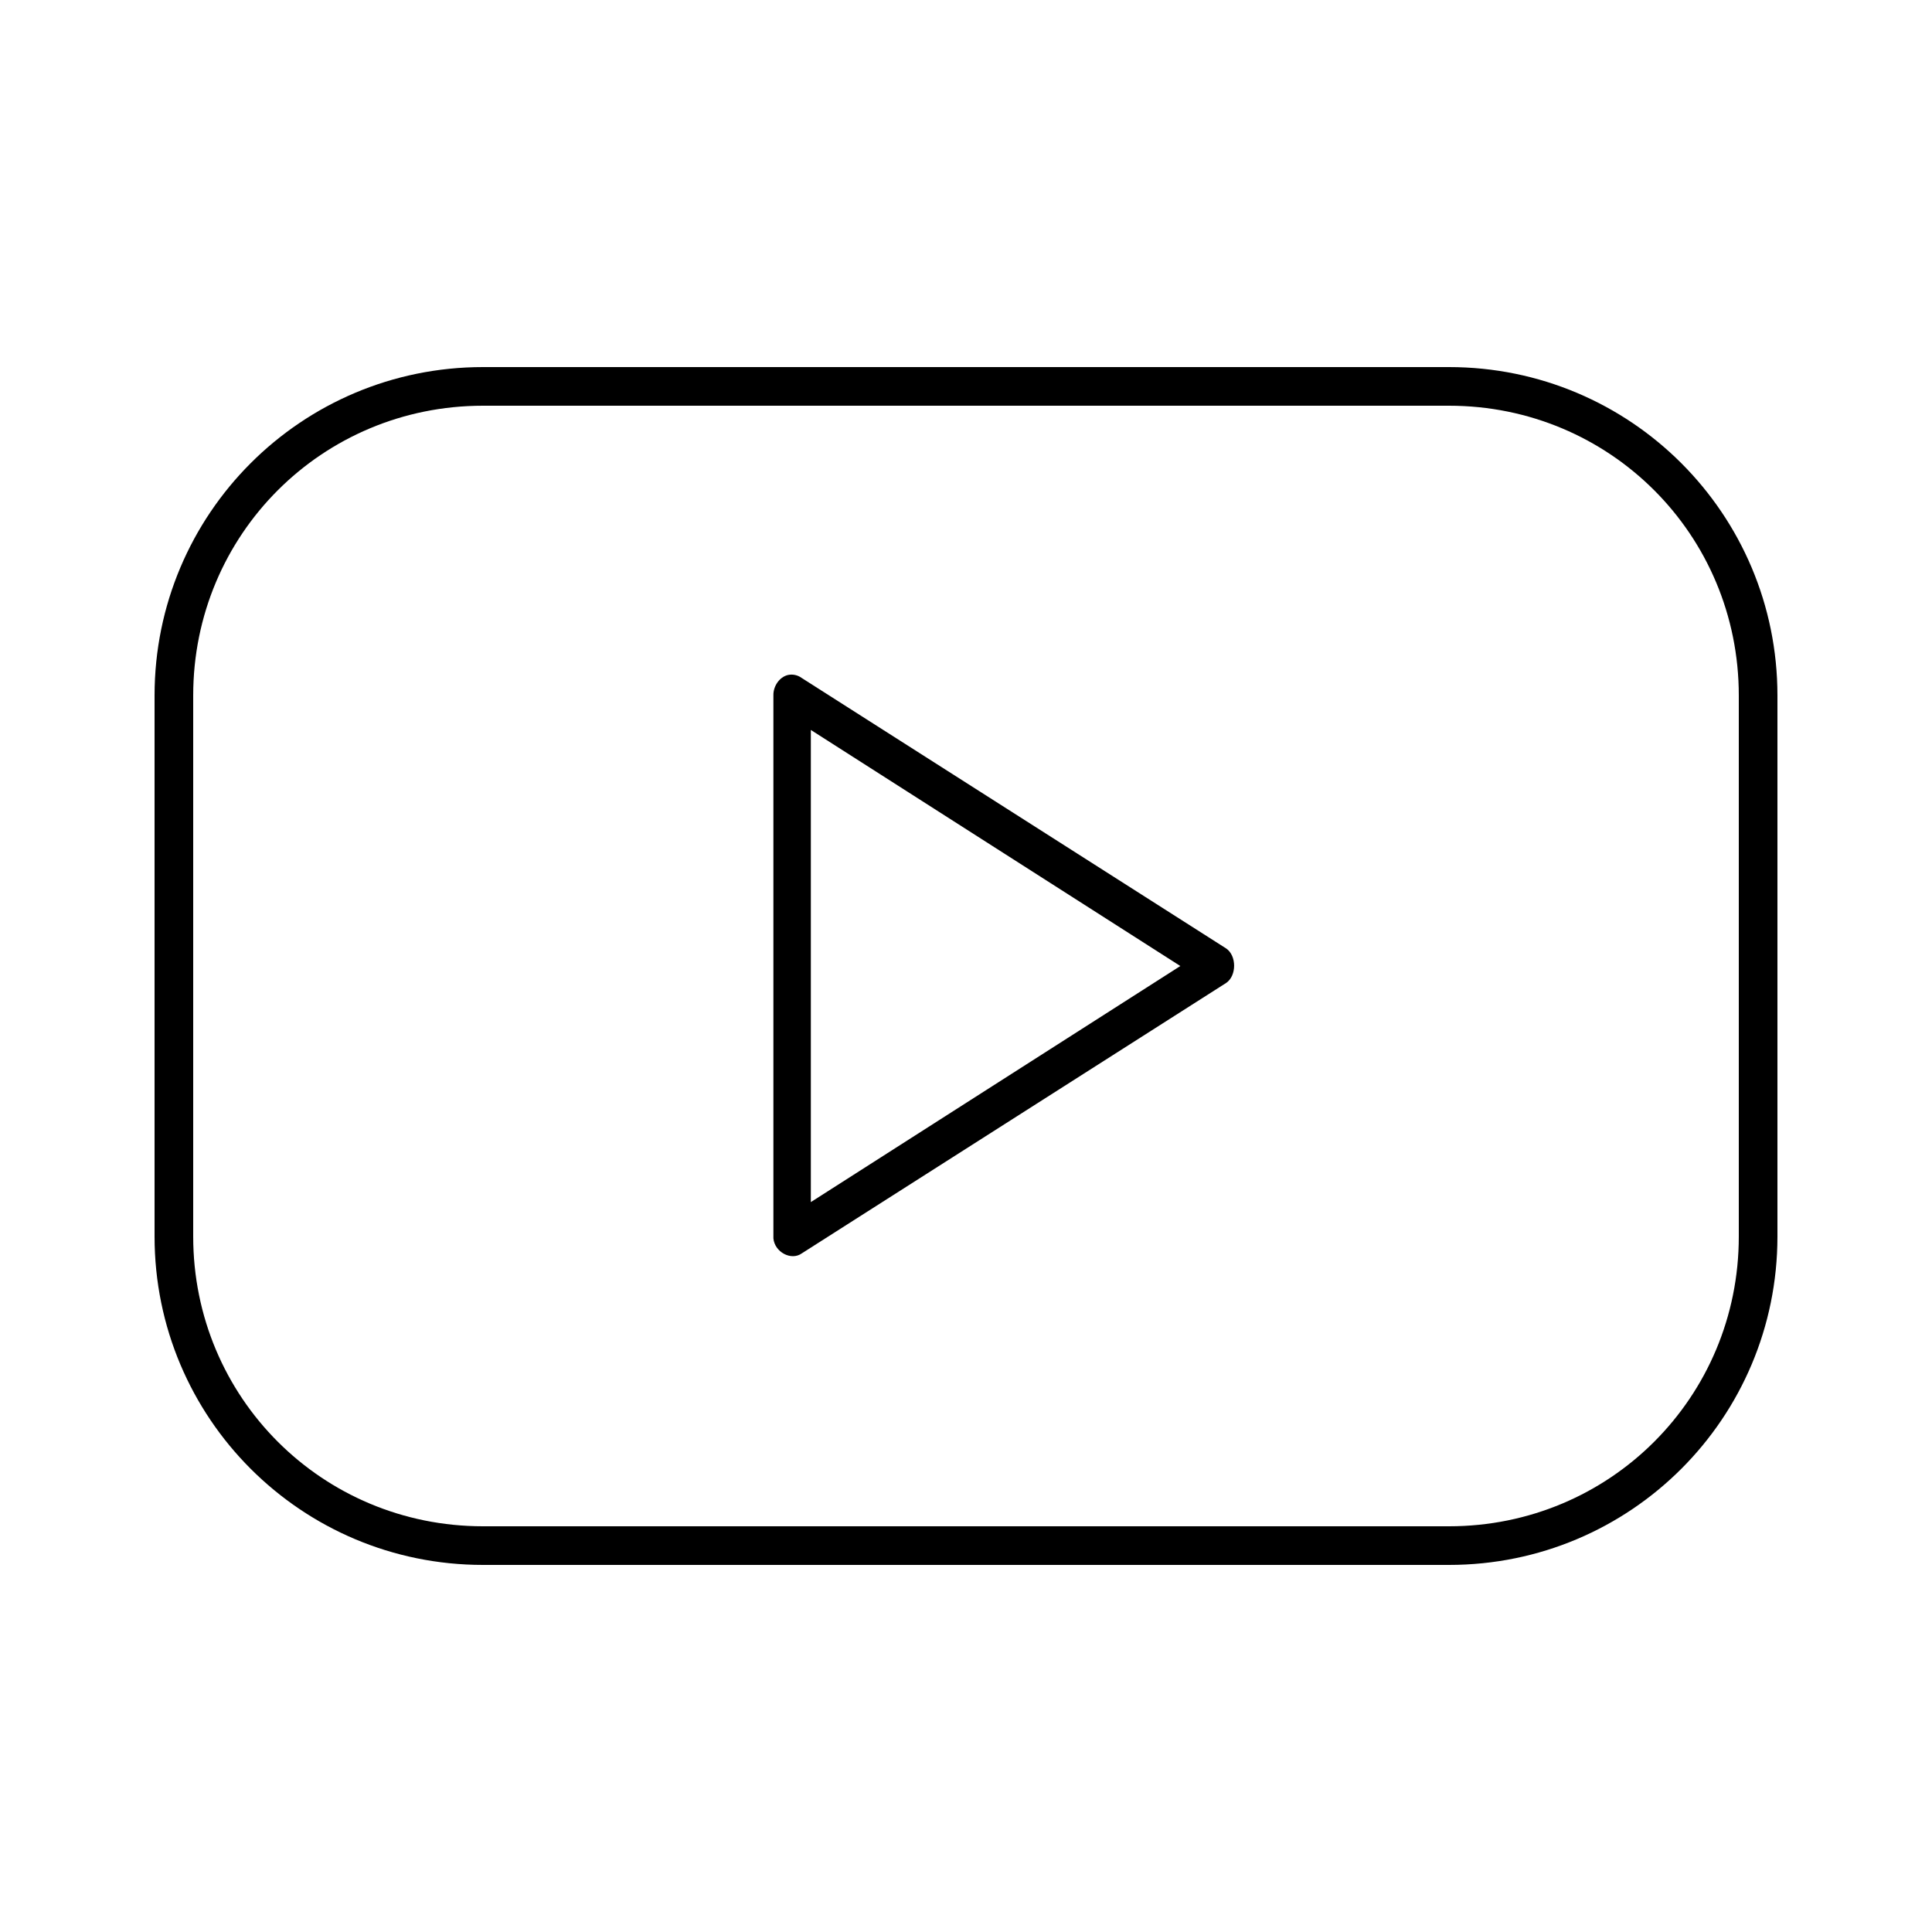 <svg xmlns="http://www.w3.org/2000/svg" xmlns:svg="http://www.w3.org/2000/svg" width="200" height="200" x="0" y="0" fill="#000" version="1.1" viewBox="0 0 100 100"><g><path fill="#000" fill-opacity="1" stroke="none" marker="none" d="m 25,971.362 c -9.401,0 -17,7.599 -17,17 l 0,28 c 0,9.401 7.599,17 17,17 l 50,0 c 9.401,0 17,-7.599 17,-17 l 0,-28 c 0,-9.401 -7.599,-17 -17,-17 z m 0,2 50,0 c 8.327,0 15,6.673 15,15 l 0,28 c 0,8.327 -6.673,15 -15,15 l -50,0 c -8.327,0 -15,-6.673 -15,-15 l 0,-28 c 0,-8.327 6.673,-15 15,-15 z m 15.781,13.938 c -0.432,0.103 -0.765,0.576 -0.75,1.062 l 0,28 c -10e-4,0.031 -10e-4,0.062 0,0.094 0.061,0.716 0.922,1.174 1.469,0.781 l 21.969,-14 c 0.545,-0.375 0.545,-1.406 0,-1.781 L 41.5,987.456 c -0.208,-0.154 -0.473,-0.211 -0.719,-0.156 z m 1.188,2.844 19.125,12.219 -19.125,12.219 z" display="inline" overflow="visible" transform="translate(0,-952.362)" visibility="visible"/></g></svg>